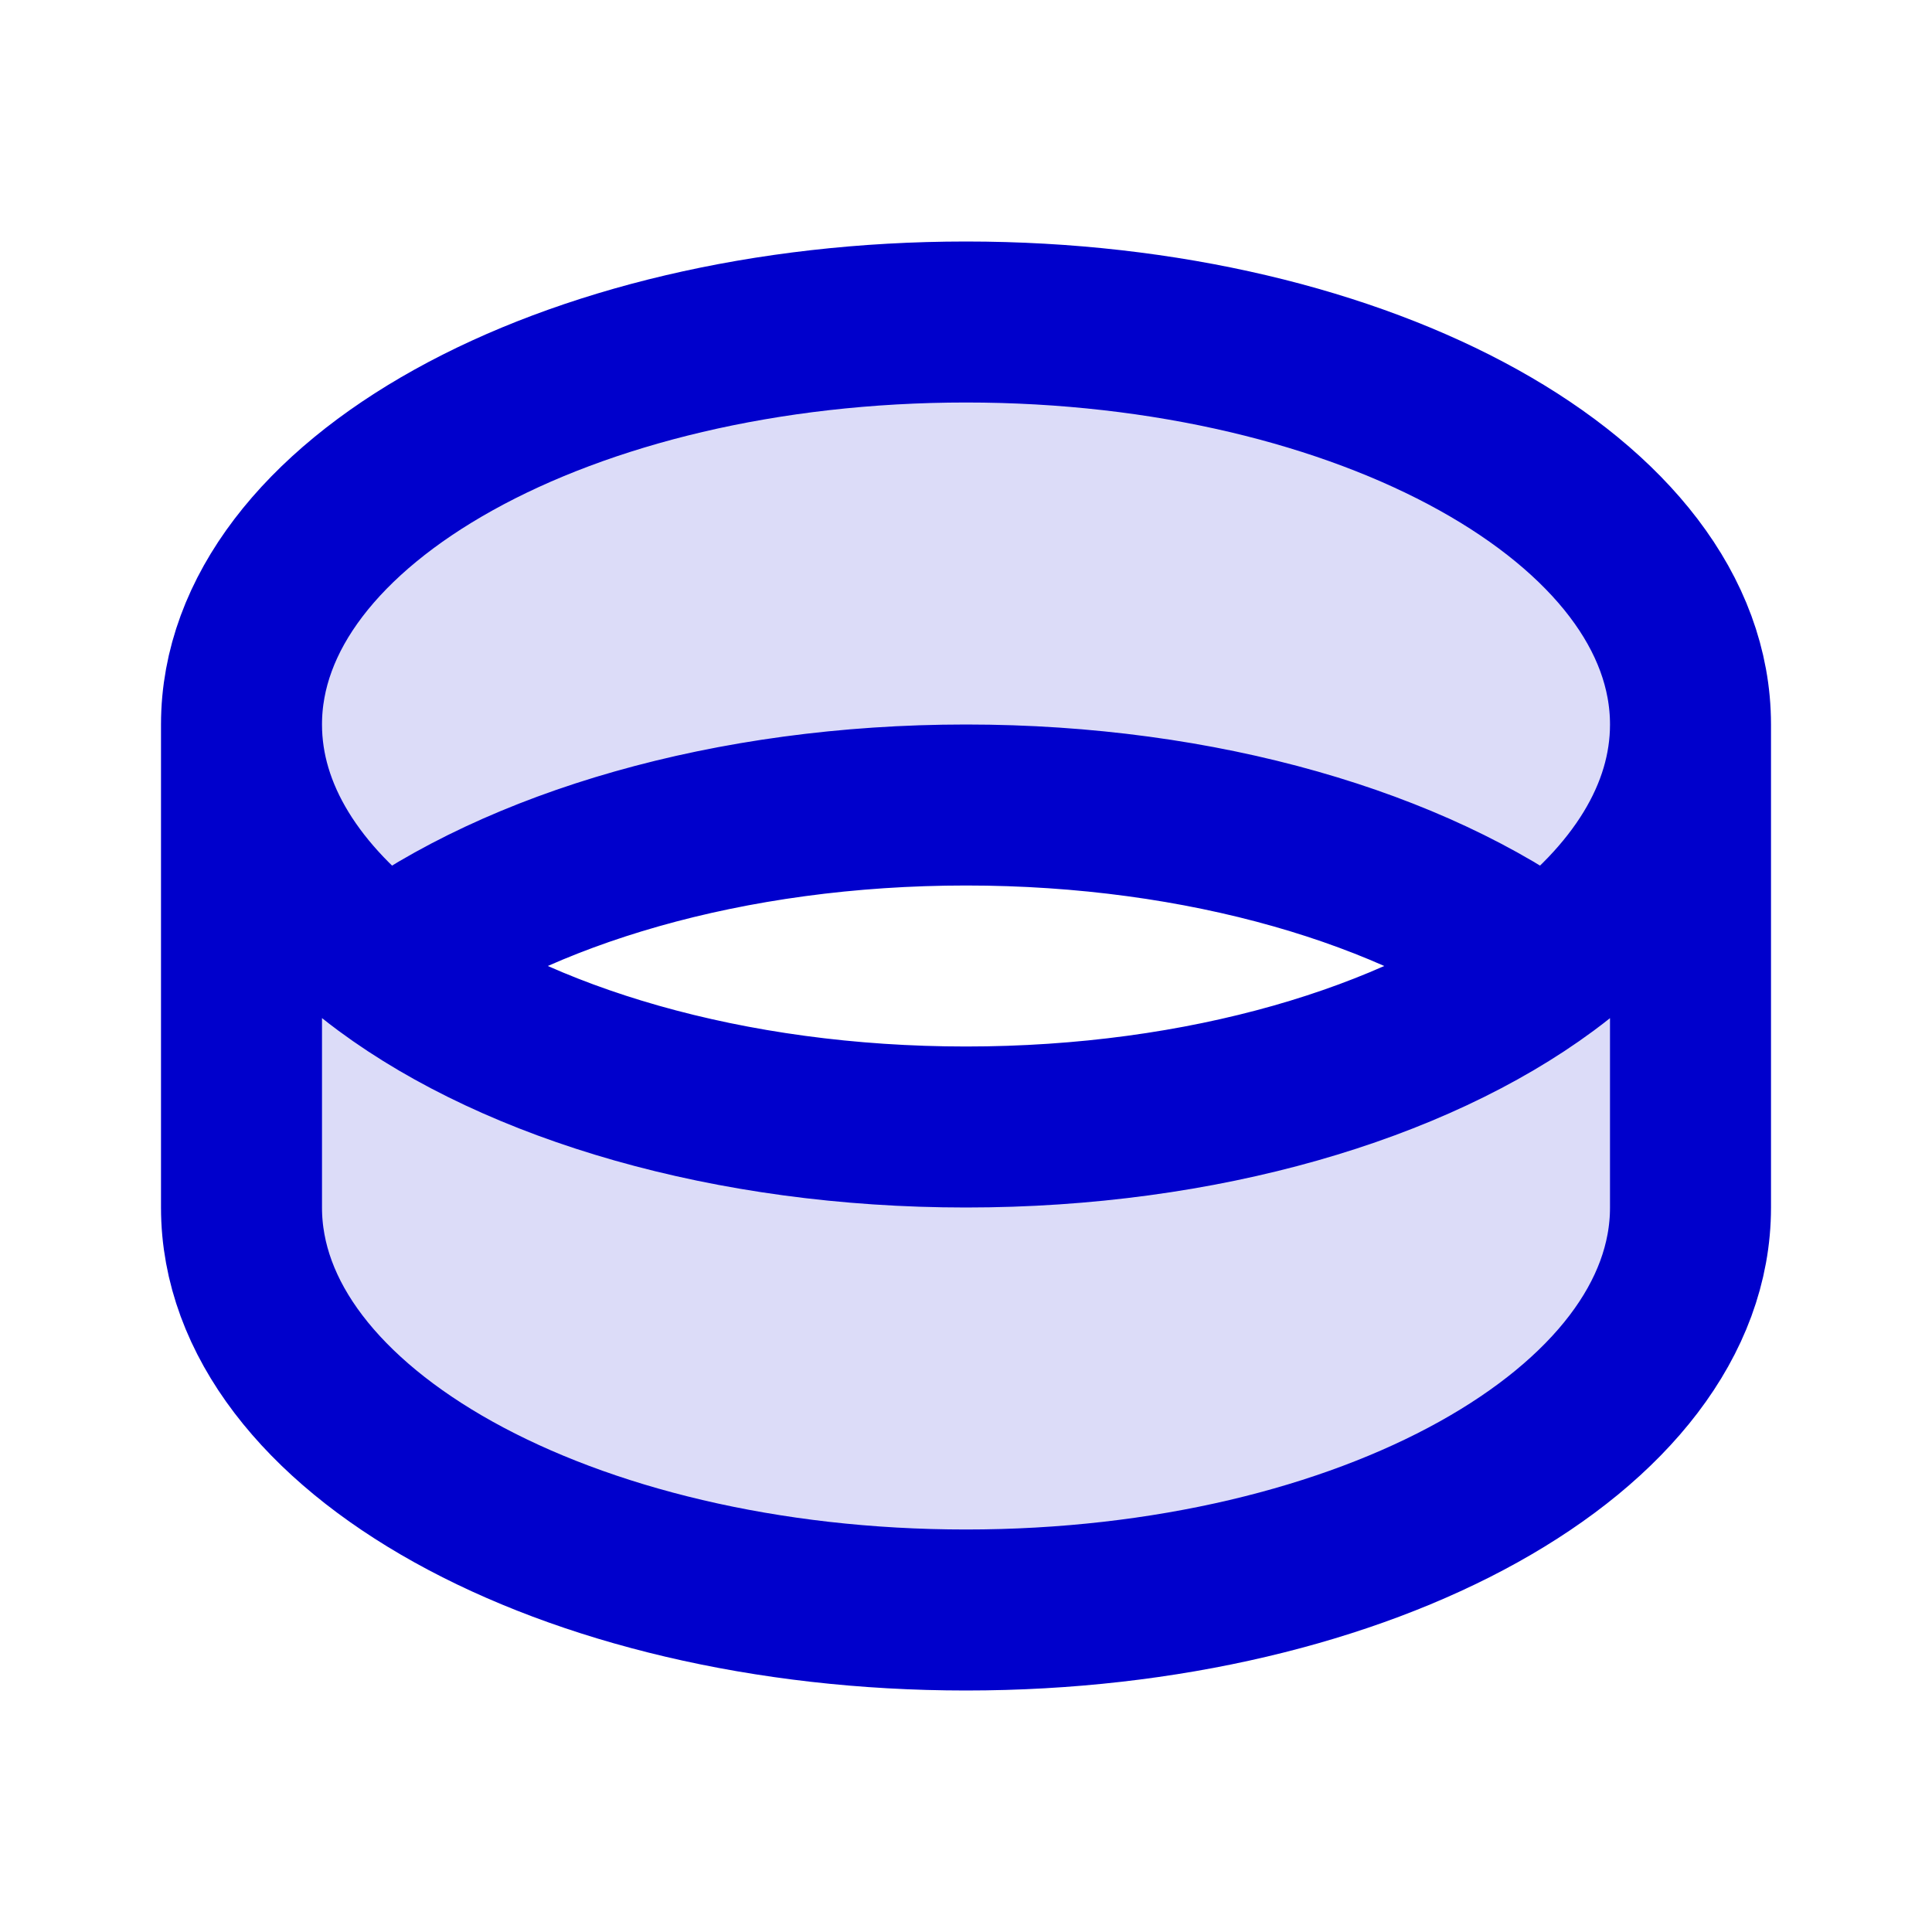 <svg width="24" height="24" viewBox="0 0 24 24" fill="none" xmlns="http://www.w3.org/2000/svg">
<g opacity="0.14">
<path fill-rule="evenodd" clip-rule="evenodd" d="M19.202 12C20.332 11.164 21 10.126 21 9C21 6.239 16.971 4 12 4C7.029 4 3 6.239 3 9C3 10.126 3.67 11.164 4.799 12C6.441 10.786 9.057 10 12.001 10C14.946 10 17.56 10.786 19.202 12Z" fill="#0000CC"/>
<path d="M12 20C16.971 20 21 17.761 21 15V9C21 10.126 20.332 11.164 19.202 12C17.56 13.214 14.944 14 12 14C9.056 14 6.441 13.214 4.799 12C3.67 11.164 3 10.126 3 9V15C3 17.761 7.029 20 12 20Z" fill="#0000CC"/>
</g>
<path d="M21 9V15C21 17.761 16.971 20 12 20C7.029 20 3 17.761 3 15V9M21 9C21 6.239 16.971 4 12 4C7.029 4 3 6.239 3 9M21 9C21 10.126 20.332 11.164 19.202 12M3 9C3 10.126 3.67 11.164 4.799 12M4.799 12C6.441 13.214 9.056 14 12 14C14.944 14 17.56 13.214 19.202 12M4.799 12C6.441 10.786 9.057 10 12.001 10C14.946 10 17.56 10.786 19.202 12" stroke="#0000CC" stroke-width="2" stroke-linecap="round"/>
</svg>
